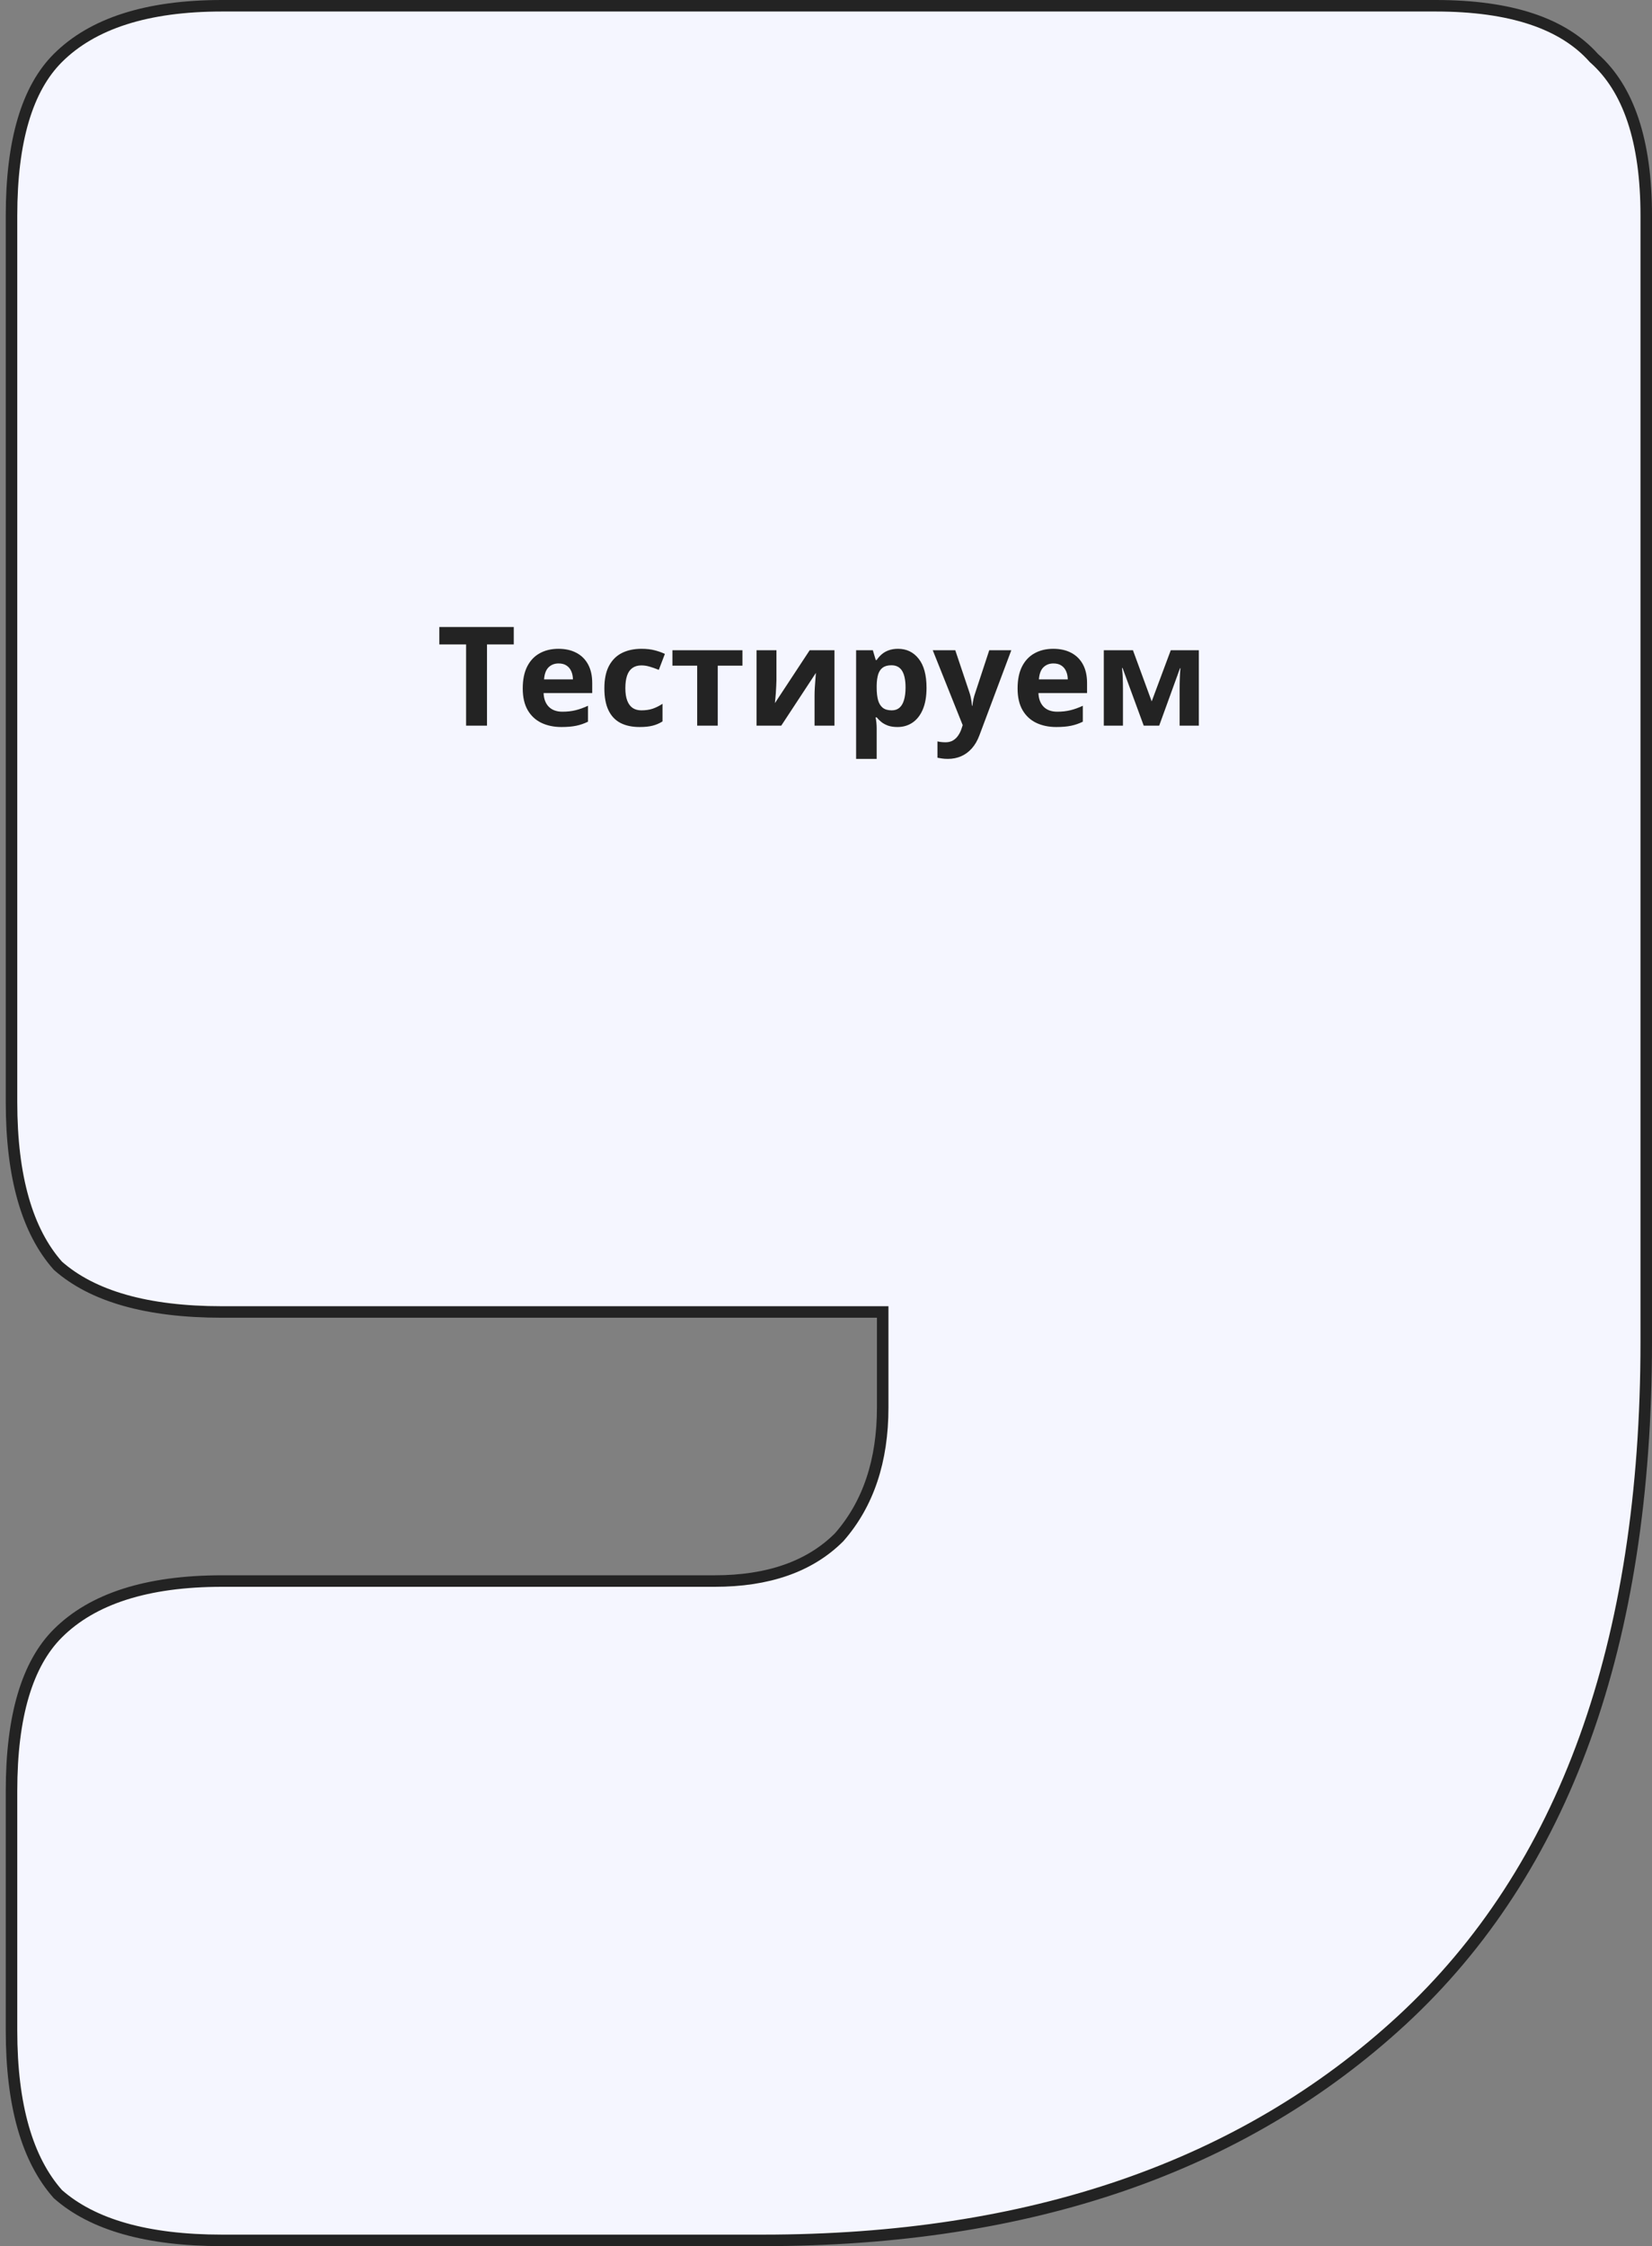<svg width="287" height="390" viewBox="0 0 287 390" fill="none" xmlns="http://www.w3.org/2000/svg">
<rect x="0" y="0" width="287" height="390" fill="#808080" stroke="none"/>
<path d="M145.75 266.948L145.773 266.925L145.795 266.9C150.86 261.133 153.35 253.6 153.35 244.4V228.8V227.8H152.35H38.577C25.497 227.8 16.059 225.058 10.057 219.77C4.751 213.792 2 204.39 2 191.36V37.44C2 24.363 4.771 15.335 10.056 10.068C16.056 4.09 25.49 1 38.577 1H249.423C262.523 1 271.569 4.096 276.86 10.026L276.899 10.07L276.943 10.109C282.894 15.379 286 24.39 286 37.44V232.96C286 285.478 271.786 324.688 243.526 350.785C215.917 376.231 178.951 389 132.518 389H38.577C25.497 389 16.059 386.258 10.058 380.97C4.751 374.992 2 365.59 2 352.56V310.96C2 297.883 4.771 288.854 10.056 283.588C16.056 277.61 25.49 274.52 38.577 274.52H124.168C133.392 274.52 140.638 272.042 145.75 266.948Z" fill="#F5F6FF" stroke="#232323" stroke-width="2"/>
<path d="M84.606 126H80.973V111.891H76.32V108.867H89.258V111.891H84.606V126ZM97.016 112.652C98.227 112.652 99.269 112.887 100.145 113.355C101.02 113.816 101.695 114.488 102.172 115.371C102.648 116.254 102.887 117.332 102.887 118.605V120.34H94.438C94.477 121.348 94.777 122.141 95.34 122.719C95.91 123.289 96.699 123.574 97.707 123.574C98.543 123.574 99.309 123.488 100.004 123.316C100.699 123.145 101.414 122.887 102.148 122.543V125.309C101.5 125.629 100.82 125.863 100.109 126.012C99.406 126.16 98.551 126.234 97.543 126.234C96.231 126.234 95.066 125.992 94.051 125.508C93.043 125.023 92.25 124.285 91.672 123.293C91.102 122.301 90.816 121.051 90.816 119.543C90.816 118.012 91.074 116.738 91.59 115.723C92.113 114.699 92.84 113.934 93.769 113.426C94.699 112.91 95.781 112.652 97.016 112.652ZM97.039 115.195C96.344 115.195 95.766 115.418 95.305 115.863C94.852 116.309 94.59 117.008 94.519 117.961H99.535C99.527 117.43 99.43 116.957 99.242 116.543C99.062 116.129 98.789 115.801 98.422 115.559C98.062 115.316 97.602 115.195 97.039 115.195ZM111.113 126.234C109.816 126.234 108.711 126 107.797 125.531C106.883 125.055 106.188 124.32 105.711 123.328C105.234 122.336 104.996 121.066 104.996 119.52C104.996 117.918 105.266 116.613 105.805 115.605C106.352 114.59 107.105 113.844 108.066 113.367C109.035 112.891 110.156 112.652 111.43 112.652C112.336 112.652 113.117 112.742 113.773 112.922C114.438 113.094 115.016 113.301 115.508 113.543L114.453 116.309C113.891 116.082 113.367 115.898 112.883 115.758C112.398 115.609 111.914 115.535 111.43 115.535C110.805 115.535 110.285 115.684 109.871 115.98C109.457 116.27 109.148 116.707 108.945 117.293C108.742 117.879 108.641 118.613 108.641 119.496C108.641 120.363 108.75 121.082 108.969 121.652C109.188 122.223 109.504 122.648 109.918 122.93C110.332 123.203 110.836 123.34 111.43 123.34C112.172 123.34 112.832 123.242 113.41 123.047C113.988 122.844 114.551 122.562 115.098 122.203V125.262C114.551 125.605 113.977 125.852 113.375 126C112.781 126.156 112.027 126.234 111.113 126.234ZM128.984 115.582H124.695V126H121.121V115.582H116.82V112.898H128.984V115.582ZM134.891 112.898V118.078C134.891 118.344 134.879 118.68 134.855 119.086C134.84 119.484 134.816 119.891 134.785 120.305C134.754 120.719 134.723 121.09 134.691 121.418C134.66 121.746 134.637 121.969 134.621 122.086L140.668 112.898H144.969V126H141.512V120.773C141.512 120.344 141.527 119.871 141.559 119.355C141.59 118.832 141.625 118.34 141.664 117.879C141.703 117.418 141.73 117.07 141.746 116.836L135.723 126H131.434V112.898H134.891ZM156.02 112.652C157.496 112.652 158.688 113.227 159.594 114.375C160.508 115.523 160.965 117.207 160.965 119.426C160.965 120.91 160.75 122.16 160.32 123.176C159.891 124.184 159.297 124.945 158.539 125.461C157.781 125.977 156.91 126.234 155.926 126.234C155.293 126.234 154.75 126.156 154.297 126C153.844 125.836 153.457 125.629 153.137 125.379C152.816 125.121 152.539 124.848 152.305 124.559H152.117C152.18 124.871 152.227 125.191 152.258 125.52C152.289 125.848 152.305 126.168 152.305 126.48V131.766H148.73V112.898H151.637L152.141 114.598H152.305C152.539 114.246 152.824 113.922 153.16 113.625C153.496 113.328 153.898 113.094 154.367 112.922C154.844 112.742 155.395 112.652 156.02 112.652ZM154.871 115.512C154.246 115.512 153.75 115.641 153.383 115.898C153.016 116.156 152.746 116.543 152.574 117.059C152.41 117.574 152.32 118.227 152.305 119.016V119.402C152.305 120.246 152.383 120.961 152.539 121.547C152.703 122.133 152.973 122.578 153.348 122.883C153.73 123.188 154.254 123.34 154.918 123.34C155.465 123.34 155.914 123.188 156.266 122.883C156.617 122.578 156.879 122.133 157.051 121.547C157.23 120.953 157.32 120.23 157.32 119.379C157.32 118.098 157.121 117.133 156.723 116.484C156.324 115.836 155.707 115.512 154.871 115.512ZM162.043 112.898H165.957L168.43 120.27C168.508 120.504 168.574 120.742 168.629 120.984C168.684 121.227 168.73 121.477 168.77 121.734C168.809 121.992 168.84 122.262 168.863 122.543H168.934C168.98 122.121 169.043 121.727 169.121 121.359C169.207 120.992 169.312 120.629 169.438 120.27L171.863 112.898H175.695L170.152 127.676C169.816 128.582 169.379 129.336 168.84 129.938C168.301 130.547 167.68 131.004 166.977 131.309C166.281 131.613 165.516 131.766 164.68 131.766C164.273 131.766 163.922 131.742 163.625 131.695C163.328 131.656 163.074 131.613 162.863 131.566V128.73C163.027 128.77 163.234 128.805 163.484 128.836C163.734 128.867 163.996 128.883 164.27 128.883C164.77 128.883 165.199 128.777 165.559 128.566C165.918 128.355 166.219 128.07 166.461 127.711C166.703 127.359 166.895 126.973 167.035 126.551L167.246 125.906L162.043 112.898ZM182.984 112.652C184.195 112.652 185.238 112.887 186.113 113.355C186.988 113.816 187.664 114.488 188.141 115.371C188.617 116.254 188.855 117.332 188.855 118.605V120.34H180.406C180.445 121.348 180.746 122.141 181.309 122.719C181.879 123.289 182.668 123.574 183.676 123.574C184.512 123.574 185.277 123.488 185.973 123.316C186.668 123.145 187.383 122.887 188.117 122.543V125.309C187.469 125.629 186.789 125.863 186.078 126.012C185.375 126.16 184.52 126.234 183.512 126.234C182.199 126.234 181.035 125.992 180.02 125.508C179.012 125.023 178.219 124.285 177.641 123.293C177.07 122.301 176.785 121.051 176.785 119.543C176.785 118.012 177.043 116.738 177.559 115.723C178.082 114.699 178.809 113.934 179.738 113.426C180.668 112.91 181.75 112.652 182.984 112.652ZM183.008 115.195C182.312 115.195 181.734 115.418 181.273 115.863C180.82 116.309 180.559 117.008 180.488 117.961H185.504C185.496 117.43 185.398 116.957 185.211 116.543C185.031 116.129 184.758 115.801 184.391 115.559C184.031 115.316 183.57 115.195 183.008 115.195ZM208.273 112.898V126H204.934V119.566C204.934 118.934 204.945 118.312 204.969 117.703C204.992 117.094 205.027 116.531 205.074 116.016H205.004L201.383 126H198.699L195.02 115.992H194.926C194.988 116.516 195.031 117.078 195.055 117.68C195.078 118.281 195.09 118.941 195.09 119.66V126H191.762V112.898H196.824L200.082 121.781L203.398 112.898H208.273Z" fill="#232323"/>
</svg>
